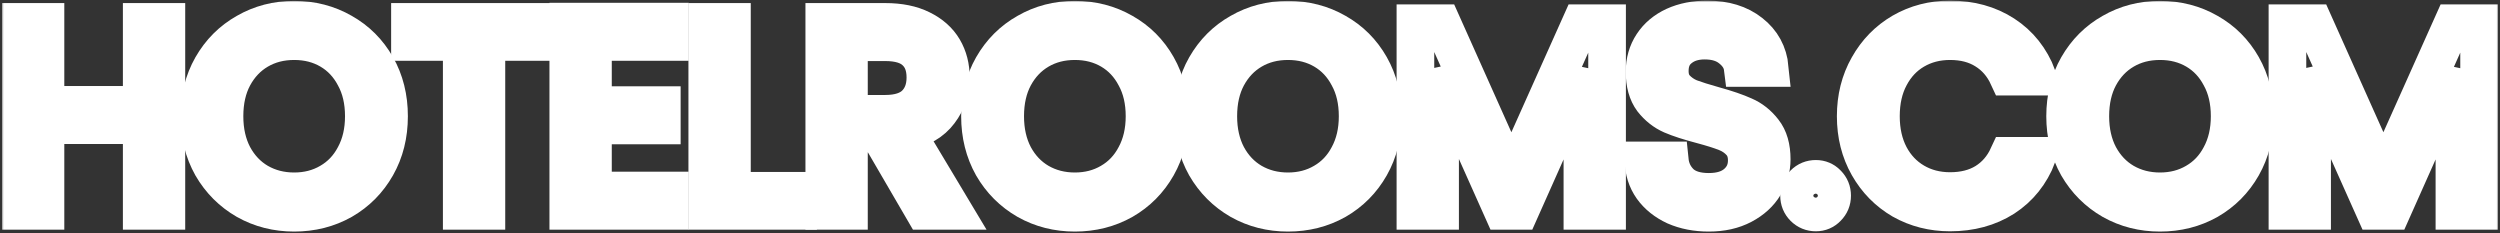 <svg 
id="logo"
width="664" height="62" viewBox="0 0 664 62" fill="none" xmlns="http://www.w3.org/2000/svg">
<rect x="0" y="0" width="664" height="62" fill="#333333" stroke="none"/>
<mask id="path-1-outside-1" maskUnits="userSpaceOnUse" x="0.528" y="0.168" width="663" height="62" fill="black">
<rect fill="white" x="0.528" y="0.168" width="663" height="62"/>
<path d="M44.192 5.816V56H37.64V33.248H12.08V56H5.528V5.816H12.08V27.848H37.64V5.816H44.192Z"/>
<path d="M78.132 56.504C73.476 56.504 69.228 55.424 65.388 53.264C61.548 51.056 58.5 48.008 56.244 44.12C54.036 40.184 52.932 35.768 52.932 30.872C52.932 25.976 54.036 21.584 56.244 17.696C58.5 13.76 61.548 10.712 65.388 8.552C69.228 6.344 73.476 5.24 78.132 5.24C82.836 5.24 87.108 6.344 90.948 8.552C94.788 10.712 97.812 13.736 100.02 17.624C102.228 21.512 103.332 25.928 103.332 30.872C103.332 35.816 102.228 40.232 100.02 44.12C97.812 48.008 94.788 51.056 90.948 53.264C87.108 55.424 82.836 56.504 78.132 56.504ZM78.132 50.816C81.636 50.816 84.78 50 87.564 48.368C90.396 46.736 92.604 44.408 94.188 41.384C95.82 38.36 96.636 34.856 96.636 30.872C96.636 26.84 95.82 23.336 94.188 20.36C92.604 17.336 90.42 15.008 87.636 13.376C84.852 11.744 81.684 10.928 78.132 10.928C74.58 10.928 71.412 11.744 68.628 13.376C65.844 15.008 63.636 17.336 62.004 20.36C60.42 23.336 59.628 26.84 59.628 30.872C59.628 34.856 60.42 38.36 62.004 41.384C63.636 44.408 65.844 46.736 68.628 48.368C71.46 50 74.628 50.816 78.132 50.816Z"/>
<path d="M142.87 5.816V11.144H129.19V56H122.638V11.144H108.886V5.816H142.87Z"/>
<path d="M157.487 11.144V27.92H175.775V33.32H157.487V50.6H177.935V56H150.935V5.744H177.935V11.144H157.487Z"/>
<path d="M194.401 50.672H211.969V56H187.849V5.816H194.401V50.672Z"/>
<path d="M245.351 56L233.399 35.48H225.479V56H218.927V5.816H235.127C238.919 5.816 242.111 6.464 244.703 7.76C247.343 9.056 249.311 10.808 250.607 13.016C251.903 15.224 252.551 17.744 252.551 20.576C252.551 24.032 251.543 27.08 249.527 29.72C247.559 32.36 244.583 34.112 240.599 34.976L253.199 56H245.351ZM225.479 30.224H235.127C238.679 30.224 241.343 29.36 243.119 27.632C244.895 25.856 245.783 23.504 245.783 20.576C245.783 17.6 244.895 15.296 243.119 13.664C241.391 12.032 238.727 11.216 235.127 11.216H225.479V30.224Z"/>
<path d="M285.483 56.504C280.827 56.504 276.58 55.424 272.74 53.264C268.9 51.056 265.851 48.008 263.595 44.12C261.387 40.184 260.284 35.768 260.284 30.872C260.284 25.976 261.387 21.584 263.595 17.696C265.851 13.76 268.9 10.712 272.74 8.552C276.58 6.344 280.827 5.24 285.483 5.24C290.187 5.24 294.459 6.344 298.299 8.552C302.139 10.712 305.163 13.736 307.371 17.624C309.579 21.512 310.684 25.928 310.684 30.872C310.684 35.816 309.579 40.232 307.371 44.12C305.163 48.008 302.139 51.056 298.299 53.264C294.459 55.424 290.187 56.504 285.483 56.504ZM285.483 50.816C288.987 50.816 292.131 50 294.915 48.368C297.747 46.736 299.955 44.408 301.539 41.384C303.171 38.36 303.987 34.856 303.987 30.872C303.987 26.84 303.171 23.336 301.539 20.36C299.955 17.336 297.771 15.008 294.987 13.376C292.203 11.744 289.035 10.928 285.483 10.928C281.931 10.928 278.763 11.744 275.979 13.376C273.195 15.008 270.987 17.336 269.355 20.36C267.771 23.336 266.979 26.84 266.979 30.872C266.979 34.856 267.771 38.36 269.355 41.384C270.987 44.408 273.195 46.736 275.979 48.368C278.811 50 281.979 50.816 285.483 50.816Z"/>
<path d="M342.085 56.504C337.429 56.504 333.181 55.424 329.341 53.264C325.501 51.056 322.453 48.008 320.197 44.12C317.989 40.184 316.885 35.768 316.885 30.872C316.885 25.976 317.989 21.584 320.197 17.696C322.453 13.76 325.501 10.712 329.341 8.552C333.181 6.344 337.429 5.24 342.085 5.24C346.789 5.24 351.061 6.344 354.901 8.552C358.741 10.712 361.765 13.736 363.973 17.624C366.181 21.512 367.285 25.928 367.285 30.872C367.285 35.816 366.181 40.232 363.973 44.12C361.765 48.008 358.741 51.056 354.901 53.264C351.061 55.424 346.789 56.504 342.085 56.504ZM342.085 50.816C345.589 50.816 348.733 50 351.517 48.368C354.349 46.736 356.557 44.408 358.141 41.384C359.773 38.36 360.589 34.856 360.589 30.872C360.589 26.84 359.773 23.336 358.141 20.36C356.557 17.336 354.373 15.008 351.589 13.376C348.805 11.744 345.637 10.928 342.085 10.928C338.533 10.928 335.365 11.744 332.581 13.376C329.797 15.008 327.589 17.336 325.957 20.36C324.373 23.336 323.581 26.84 323.581 30.872C323.581 34.856 324.373 38.36 325.957 41.384C327.589 44.408 329.797 46.736 332.581 48.368C335.413 50 338.581 50.816 342.085 50.816Z"/>
<path d="M426.839 6.176V56H420.287V18.848L403.727 56H399.119L382.487 18.776V56H375.935V6.176H382.991L401.423 47.36L419.855 6.176H426.839Z"/>
<path d="M453.862 56.504C450.55 56.504 447.574 55.928 444.934 54.776C442.342 53.576 440.302 51.944 438.814 49.88C437.326 47.768 436.558 45.344 436.51 42.608H443.494C443.734 44.96 444.694 46.952 446.374 48.584C448.102 50.168 450.598 50.96 453.862 50.96C456.982 50.96 459.43 50.192 461.206 48.656C463.03 47.072 463.942 45.056 463.942 42.608C463.942 40.688 463.414 39.128 462.358 37.928C461.302 36.728 459.982 35.816 458.398 35.192C456.814 34.568 454.678 33.896 451.99 33.176C448.678 32.312 446.014 31.448 443.998 30.584C442.03 29.72 440.326 28.376 438.886 26.552C437.494 24.68 436.798 22.184 436.798 19.064C436.798 16.328 437.494 13.904 438.886 11.792C440.278 9.68 442.222 8.048 444.718 6.896C447.262 5.744 450.166 5.168 453.43 5.168C458.134 5.168 461.974 6.344 464.95 8.696C467.974 11.048 469.678 14.168 470.062 18.056H462.862C462.622 16.136 461.614 14.456 459.838 13.016C458.062 11.528 455.71 10.784 452.782 10.784C450.046 10.784 447.814 11.504 446.086 12.944C444.358 14.336 443.494 16.304 443.494 18.848C443.494 20.672 443.998 22.16 445.006 23.312C446.062 24.464 447.334 25.352 448.822 25.976C450.358 26.552 452.494 27.224 455.23 27.992C458.542 28.904 461.206 29.816 463.222 30.728C465.238 31.592 466.966 32.96 468.406 34.832C469.846 36.656 470.566 39.152 470.566 42.32C470.566 44.768 469.918 47.072 468.622 49.232C467.326 51.392 465.406 53.144 462.862 54.488C460.318 55.832 457.318 56.504 453.862 56.504Z"/>
<path d="M482.296 56.432C481.048 56.432 479.992 56 479.128 55.136C478.264 54.272 477.832 53.216 477.832 51.968C477.832 50.72 478.264 49.664 479.128 48.8C479.992 47.936 481.048 47.504 482.296 47.504C483.496 47.504 484.504 47.936 485.32 48.8C486.184 49.664 486.616 50.72 486.616 51.968C486.616 53.216 486.184 54.272 485.32 55.136C484.504 56 483.496 56.432 482.296 56.432Z"/>
<path d="M492.877 30.872C492.877 25.976 493.981 21.584 496.189 17.696C498.397 13.76 501.397 10.688 505.189 8.48C509.029 6.272 513.277 5.168 517.933 5.168C523.405 5.168 528.181 6.488 532.261 9.128C536.341 11.768 539.317 15.512 541.189 20.36H533.341C531.949 17.336 529.933 15.008 527.293 13.376C524.701 11.744 521.581 10.928 517.933 10.928C514.429 10.928 511.285 11.744 508.501 13.376C505.717 15.008 503.533 17.336 501.949 20.36C500.365 23.336 499.573 26.84 499.573 30.872C499.573 34.856 500.365 38.36 501.949 41.384C503.533 44.36 505.717 46.664 508.501 48.296C511.285 49.928 514.429 50.744 517.933 50.744C521.581 50.744 524.701 49.952 527.293 48.368C529.933 46.736 531.949 44.408 533.341 41.384H541.189C539.317 46.184 536.341 49.904 532.261 52.544C528.181 55.136 523.405 56.432 517.933 56.432C513.277 56.432 509.029 55.352 505.189 53.192C501.397 50.984 498.397 47.936 496.189 44.048C493.981 40.16 492.877 35.768 492.877 30.872Z"/>
<path d="M573.694 56.504C569.038 56.504 564.79 55.424 560.95 53.264C557.11 51.056 554.062 48.008 551.806 44.12C549.598 40.184 548.494 35.768 548.494 30.872C548.494 25.976 549.598 21.584 551.806 17.696C554.062 13.76 557.11 10.712 560.95 8.552C564.79 6.344 569.038 5.24 573.694 5.24C578.398 5.24 582.67 6.344 586.51 8.552C590.35 10.712 593.374 13.736 595.582 17.624C597.79 21.512 598.894 25.928 598.894 30.872C598.894 35.816 597.79 40.232 595.582 44.12C593.374 48.008 590.35 51.056 586.51 53.264C582.67 55.424 578.398 56.504 573.694 56.504ZM573.694 50.816C577.198 50.816 580.342 50 583.126 48.368C585.958 46.736 588.166 44.408 589.75 41.384C591.382 38.36 592.198 34.856 592.198 30.872C592.198 26.84 591.382 23.336 589.75 20.36C588.166 17.336 585.982 15.008 583.198 13.376C580.414 11.744 577.246 10.928 573.694 10.928C570.142 10.928 566.974 11.744 564.19 13.376C561.406 15.008 559.198 17.336 557.566 20.36C555.982 23.336 555.19 26.84 555.19 30.872C555.19 34.856 555.982 38.36 557.566 41.384C559.198 44.408 561.406 46.736 564.19 48.368C567.022 50 570.19 50.816 573.694 50.816Z"/>
<path d="M658.448 6.176V56H651.896V18.848L635.336 56H630.728L614.096 18.776V56H607.544V6.176H614.6L633.032 47.36L651.464 6.176H658.448Z"/>
</mask>
<path d="M44.192 5.816V56H37.64V33.248H12.08V56H5.528V5.816H12.08V27.848H37.64V5.816H44.192Z" stroke="white" stroke-width="10" mask="url(#path-1-outside-1)"/>
<path d="M78.132 56.504C73.476 56.504 69.228 55.424 65.388 53.264C61.548 51.056 58.5 48.008 56.244 44.12C54.036 40.184 52.932 35.768 52.932 30.872C52.932 25.976 54.036 21.584 56.244 17.696C58.5 13.76 61.548 10.712 65.388 8.552C69.228 6.344 73.476 5.24 78.132 5.24C82.836 5.24 87.108 6.344 90.948 8.552C94.788 10.712 97.812 13.736 100.02 17.624C102.228 21.512 103.332 25.928 103.332 30.872C103.332 35.816 102.228 40.232 100.02 44.12C97.812 48.008 94.788 51.056 90.948 53.264C87.108 55.424 82.836 56.504 78.132 56.504ZM78.132 50.816C81.636 50.816 84.78 50 87.564 48.368C90.396 46.736 92.604 44.408 94.188 41.384C95.82 38.36 96.636 34.856 96.636 30.872C96.636 26.84 95.82 23.336 94.188 20.36C92.604 17.336 90.42 15.008 87.636 13.376C84.852 11.744 81.684 10.928 78.132 10.928C74.58 10.928 71.412 11.744 68.628 13.376C65.844 15.008 63.636 17.336 62.004 20.36C60.42 23.336 59.628 26.84 59.628 30.872C59.628 34.856 60.42 38.36 62.004 41.384C63.636 44.408 65.844 46.736 68.628 48.368C71.46 50 74.628 50.816 78.132 50.816Z" stroke="white" stroke-width="10" mask="url(#path-1-outside-1)"/>
<path d="M142.87 5.816V11.144H129.19V56H122.638V11.144H108.886V5.816H142.87Z" stroke="white" stroke-width="10" mask="url(#path-1-outside-1)"/>
<path d="M157.487 11.144V27.92H175.775V33.32H157.487V50.6H177.935V56H150.935V5.744H177.935V11.144H157.487Z" stroke="white" stroke-width="10" mask="url(#path-1-outside-1)"/>
<path d="M194.401 50.672H211.969V56H187.849V5.816H194.401V50.672Z" stroke="white" stroke-width="10" mask="url(#path-1-outside-1)"/>
<path d="M245.351 56L233.399 35.48H225.479V56H218.927V5.816H235.127C238.919 5.816 242.111 6.464 244.703 7.76C247.343 9.056 249.311 10.808 250.607 13.016C251.903 15.224 252.551 17.744 252.551 20.576C252.551 24.032 251.543 27.08 249.527 29.72C247.559 32.36 244.583 34.112 240.599 34.976L253.199 56H245.351ZM225.479 30.224H235.127C238.679 30.224 241.343 29.36 243.119 27.632C244.895 25.856 245.783 23.504 245.783 20.576C245.783 17.6 244.895 15.296 243.119 13.664C241.391 12.032 238.727 11.216 235.127 11.216H225.479V30.224Z" stroke="white" stroke-width="10" mask="url(#path-1-outside-1)"/>
<path d="M285.483 56.504C280.827 56.504 276.58 55.424 272.74 53.264C268.9 51.056 265.851 48.008 263.595 44.12C261.387 40.184 260.284 35.768 260.284 30.872C260.284 25.976 261.387 21.584 263.595 17.696C265.851 13.76 268.9 10.712 272.74 8.552C276.58 6.344 280.827 5.24 285.483 5.24C290.187 5.24 294.459 6.344 298.299 8.552C302.139 10.712 305.163 13.736 307.371 17.624C309.579 21.512 310.684 25.928 310.684 30.872C310.684 35.816 309.579 40.232 307.371 44.12C305.163 48.008 302.139 51.056 298.299 53.264C294.459 55.424 290.187 56.504 285.483 56.504ZM285.483 50.816C288.987 50.816 292.131 50 294.915 48.368C297.747 46.736 299.955 44.408 301.539 41.384C303.171 38.36 303.987 34.856 303.987 30.872C303.987 26.84 303.171 23.336 301.539 20.36C299.955 17.336 297.771 15.008 294.987 13.376C292.203 11.744 289.035 10.928 285.483 10.928C281.931 10.928 278.763 11.744 275.979 13.376C273.195 15.008 270.987 17.336 269.355 20.36C267.771 23.336 266.979 26.84 266.979 30.872C266.979 34.856 267.771 38.36 269.355 41.384C270.987 44.408 273.195 46.736 275.979 48.368C278.811 50 281.979 50.816 285.483 50.816Z" stroke="white" stroke-width="10" mask="url(#path-1-outside-1)"/>
<path d="M342.085 56.504C337.429 56.504 333.181 55.424 329.341 53.264C325.501 51.056 322.453 48.008 320.197 44.12C317.989 40.184 316.885 35.768 316.885 30.872C316.885 25.976 317.989 21.584 320.197 17.696C322.453 13.76 325.501 10.712 329.341 8.552C333.181 6.344 337.429 5.24 342.085 5.24C346.789 5.24 351.061 6.344 354.901 8.552C358.741 10.712 361.765 13.736 363.973 17.624C366.181 21.512 367.285 25.928 367.285 30.872C367.285 35.816 366.181 40.232 363.973 44.12C361.765 48.008 358.741 51.056 354.901 53.264C351.061 55.424 346.789 56.504 342.085 56.504ZM342.085 50.816C345.589 50.816 348.733 50 351.517 48.368C354.349 46.736 356.557 44.408 358.141 41.384C359.773 38.36 360.589 34.856 360.589 30.872C360.589 26.84 359.773 23.336 358.141 20.36C356.557 17.336 354.373 15.008 351.589 13.376C348.805 11.744 345.637 10.928 342.085 10.928C338.533 10.928 335.365 11.744 332.581 13.376C329.797 15.008 327.589 17.336 325.957 20.36C324.373 23.336 323.581 26.84 323.581 30.872C323.581 34.856 324.373 38.36 325.957 41.384C327.589 44.408 329.797 46.736 332.581 48.368C335.413 50 338.581 50.816 342.085 50.816Z" stroke="white" stroke-width="10" mask="url(#path-1-outside-1)"/>
<path d="M426.839 6.176V56H420.287V18.848L403.727 56H399.119L382.487 18.776V56H375.935V6.176H382.991L401.423 47.36L419.855 6.176H426.839Z" stroke="white" stroke-width="10" mask="url(#path-1-outside-1)"/>
<path d="M453.862 56.504C450.55 56.504 447.574 55.928 444.934 54.776C442.342 53.576 440.302 51.944 438.814 49.88C437.326 47.768 436.558 45.344 436.51 42.608H443.494C443.734 44.96 444.694 46.952 446.374 48.584C448.102 50.168 450.598 50.96 453.862 50.96C456.982 50.96 459.43 50.192 461.206 48.656C463.03 47.072 463.942 45.056 463.942 42.608C463.942 40.688 463.414 39.128 462.358 37.928C461.302 36.728 459.982 35.816 458.398 35.192C456.814 34.568 454.678 33.896 451.99 33.176C448.678 32.312 446.014 31.448 443.998 30.584C442.03 29.72 440.326 28.376 438.886 26.552C437.494 24.68 436.798 22.184 436.798 19.064C436.798 16.328 437.494 13.904 438.886 11.792C440.278 9.68 442.222 8.048 444.718 6.896C447.262 5.744 450.166 5.168 453.43 5.168C458.134 5.168 461.974 6.344 464.95 8.696C467.974 11.048 469.678 14.168 470.062 18.056H462.862C462.622 16.136 461.614 14.456 459.838 13.016C458.062 11.528 455.71 10.784 452.782 10.784C450.046 10.784 447.814 11.504 446.086 12.944C444.358 14.336 443.494 16.304 443.494 18.848C443.494 20.672 443.998 22.16 445.006 23.312C446.062 24.464 447.334 25.352 448.822 25.976C450.358 26.552 452.494 27.224 455.23 27.992C458.542 28.904 461.206 29.816 463.222 30.728C465.238 31.592 466.966 32.96 468.406 34.832C469.846 36.656 470.566 39.152 470.566 42.32C470.566 44.768 469.918 47.072 468.622 49.232C467.326 51.392 465.406 53.144 462.862 54.488C460.318 55.832 457.318 56.504 453.862 56.504Z" stroke="white" stroke-width="10" mask="url(#path-1-outside-1)"/>
<path d="M482.296 56.432C481.048 56.432 479.992 56 479.128 55.136C478.264 54.272 477.832 53.216 477.832 51.968C477.832 50.72 478.264 49.664 479.128 48.8C479.992 47.936 481.048 47.504 482.296 47.504C483.496 47.504 484.504 47.936 485.32 48.8C486.184 49.664 486.616 50.72 486.616 51.968C486.616 53.216 486.184 54.272 485.32 55.136C484.504 56 483.496 56.432 482.296 56.432Z" stroke="white" stroke-width="10" mask="url(#path-1-outside-1)"/>
<path d="M492.877 30.872C492.877 25.976 493.981 21.584 496.189 17.696C498.397 13.76 501.397 10.688 505.189 8.48C509.029 6.272 513.277 5.168 517.933 5.168C523.405 5.168 528.181 6.488 532.261 9.128C536.341 11.768 539.317 15.512 541.189 20.36H533.341C531.949 17.336 529.933 15.008 527.293 13.376C524.701 11.744 521.581 10.928 517.933 10.928C514.429 10.928 511.285 11.744 508.501 13.376C505.717 15.008 503.533 17.336 501.949 20.36C500.365 23.336 499.573 26.84 499.573 30.872C499.573 34.856 500.365 38.36 501.949 41.384C503.533 44.36 505.717 46.664 508.501 48.296C511.285 49.928 514.429 50.744 517.933 50.744C521.581 50.744 524.701 49.952 527.293 48.368C529.933 46.736 531.949 44.408 533.341 41.384H541.189C539.317 46.184 536.341 49.904 532.261 52.544C528.181 55.136 523.405 56.432 517.933 56.432C513.277 56.432 509.029 55.352 505.189 53.192C501.397 50.984 498.397 47.936 496.189 44.048C493.981 40.16 492.877 35.768 492.877 30.872Z" stroke="white" stroke-width="10" mask="url(#path-1-outside-1)"/>
<path d="M573.694 56.504C569.038 56.504 564.79 55.424 560.95 53.264C557.11 51.056 554.062 48.008 551.806 44.12C549.598 40.184 548.494 35.768 548.494 30.872C548.494 25.976 549.598 21.584 551.806 17.696C554.062 13.76 557.11 10.712 560.95 8.552C564.79 6.344 569.038 5.24 573.694 5.24C578.398 5.24 582.67 6.344 586.51 8.552C590.35 10.712 593.374 13.736 595.582 17.624C597.79 21.512 598.894 25.928 598.894 30.872C598.894 35.816 597.79 40.232 595.582 44.12C593.374 48.008 590.35 51.056 586.51 53.264C582.67 55.424 578.398 56.504 573.694 56.504ZM573.694 50.816C577.198 50.816 580.342 50 583.126 48.368C585.958 46.736 588.166 44.408 589.75 41.384C591.382 38.36 592.198 34.856 592.198 30.872C592.198 26.84 591.382 23.336 589.75 20.36C588.166 17.336 585.982 15.008 583.198 13.376C580.414 11.744 577.246 10.928 573.694 10.928C570.142 10.928 566.974 11.744 564.19 13.376C561.406 15.008 559.198 17.336 557.566 20.36C555.982 23.336 555.19 26.84 555.19 30.872C555.19 34.856 555.982 38.36 557.566 41.384C559.198 44.408 561.406 46.736 564.19 48.368C567.022 50 570.19 50.816 573.694 50.816Z" stroke="white" stroke-width="10" mask="url(#path-1-outside-1)"/>
<path d="M658.448 6.176V56H651.896V18.848L635.336 56H630.728L614.096 18.776V56H607.544V6.176H614.6L633.032 47.36L651.464 6.176H658.448Z" stroke="white" stroke-width="10" mask="url(#path-1-outside-1)"/>
</svg>
